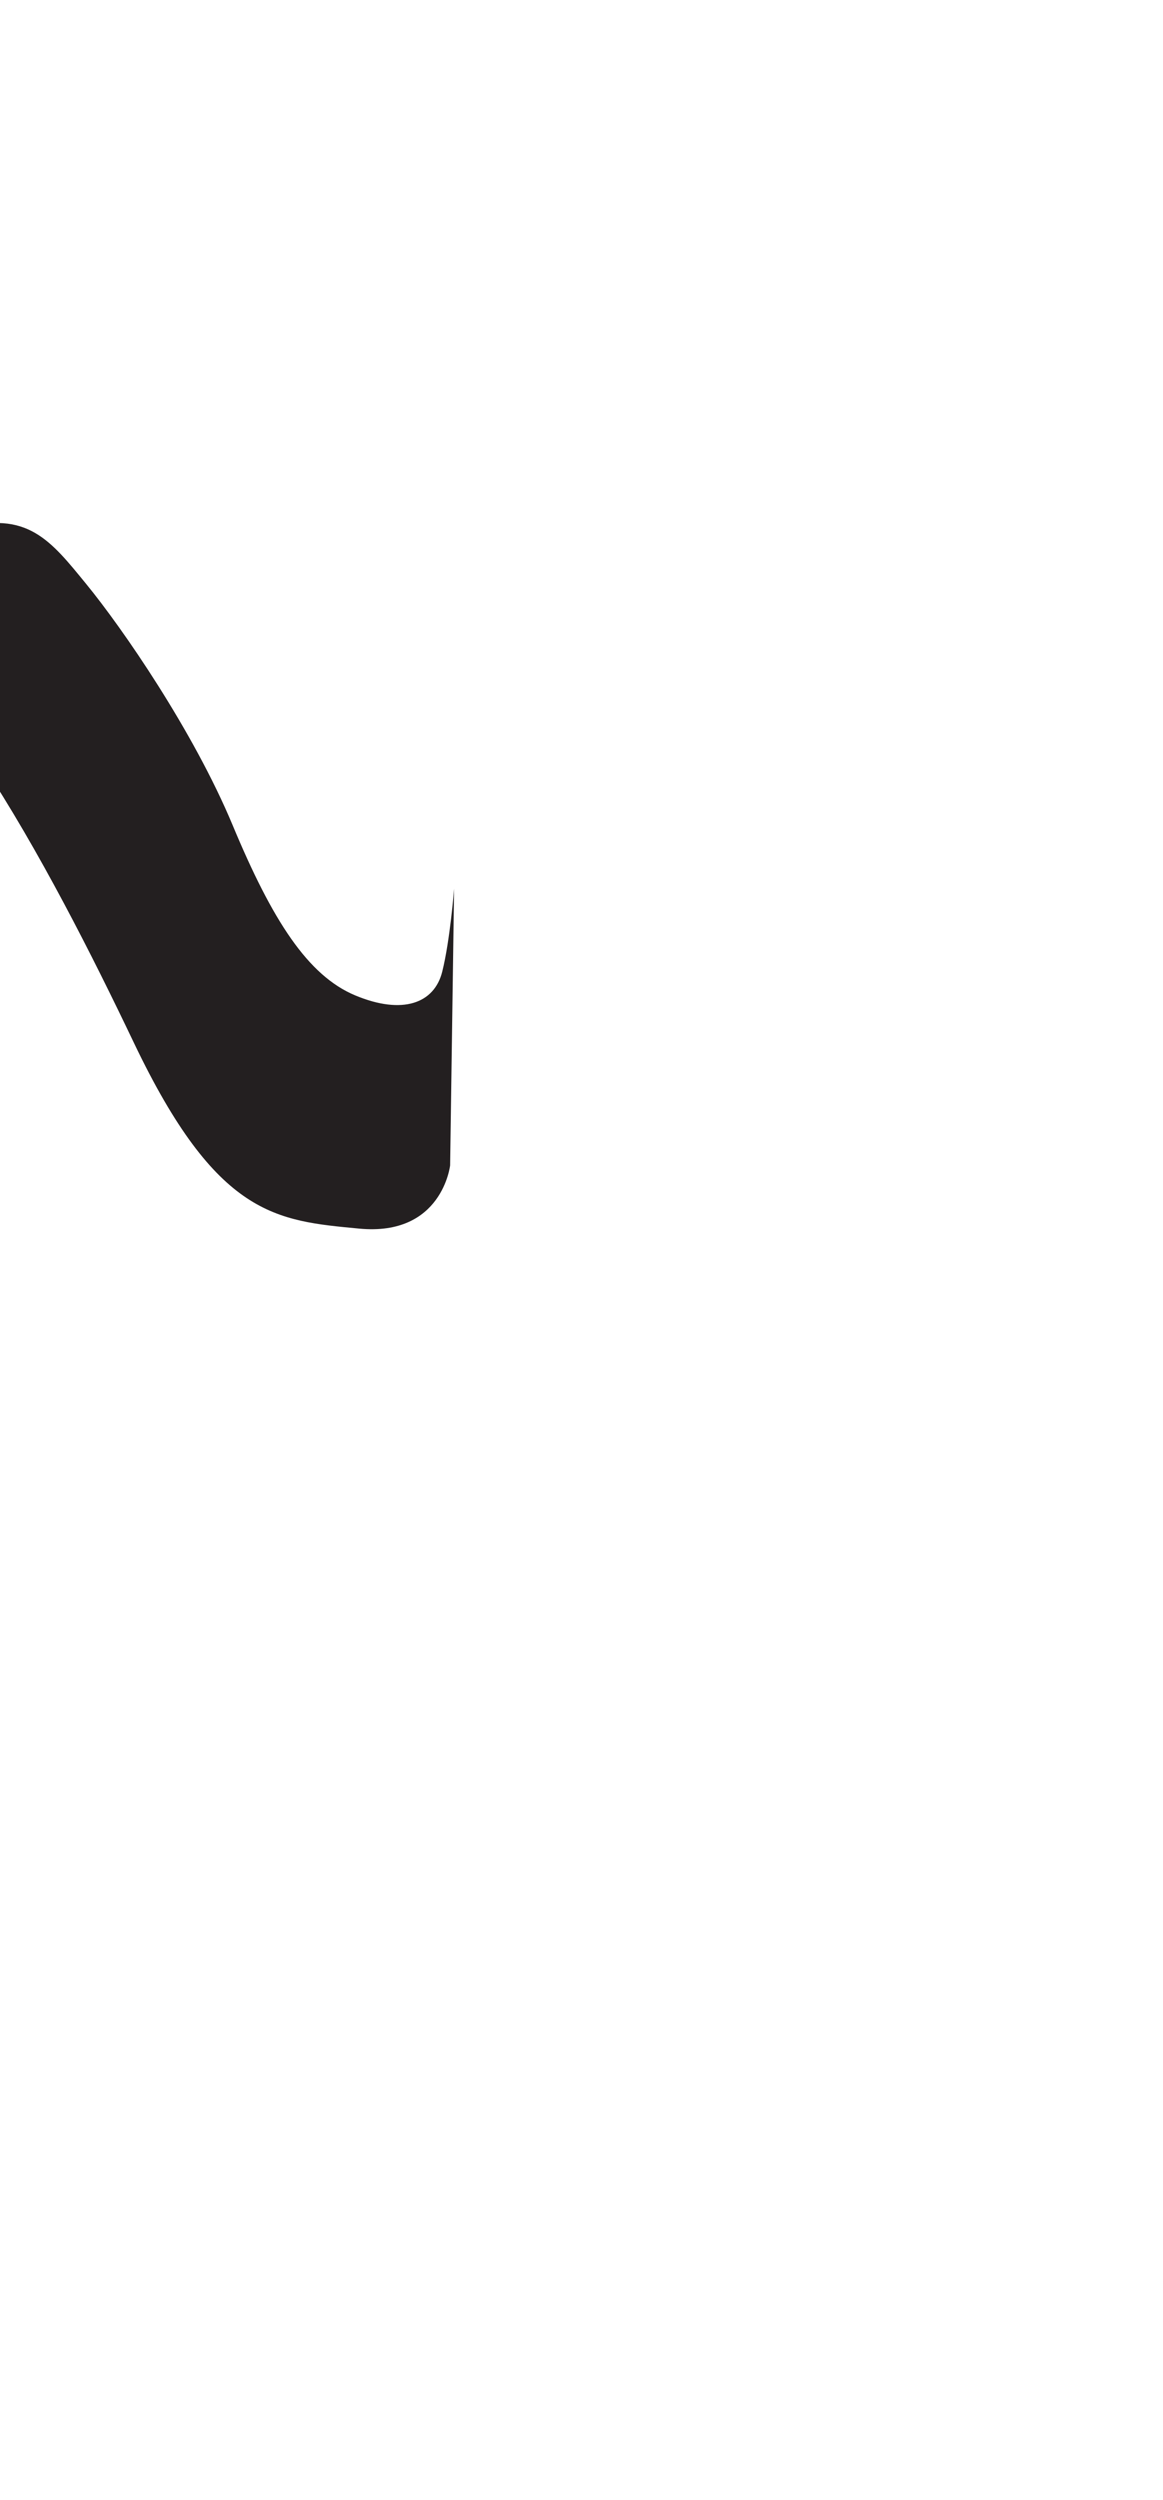 <?xml version="1.0" encoding="utf-8"?>
<!-- Generator: Adobe Illustrator 16.0.0, SVG Export Plug-In . SVG Version: 6.00 Build 0)  -->
<!DOCTYPE svg PUBLIC "-//W3C//DTD SVG 1.1//EN" "http://www.w3.org/Graphics/SVG/1.1/DTD/svg11.dtd">
<svg version="1.1" id="Layer_1" xmlns="http://www.w3.org/2000/svg" xmlns:xlink="http://www.w3.org/1999/xlink" x="0px" y="0px"
	 width="249.105px" height="535.475px" viewBox="0 0 249.105 535.475" enable-background="new 0 0 249.105 535.475"
	 xml:space="preserve">
<path fill="#231F20" d="M-41.578,127.704c0,0,18.623-10.16,33.017-14.392c14.391-4.234,19.471,2.539,27.09,11.851
	c7.62,9.313,22.859,31.324,31.326,51.642c8.467,20.318,16.084,32.17,26.24,36.404c10.163,4.23,16.932,1.691,18.627-5.08
	c1.692-6.773,2.542-17.779,2.542-17.779l-0.85,59.262c0,0-1.692,15.238-19.47,13.545c-17.781-1.693-30.479-2.539-48.259-39.787
	C10.909,186.118-17.028,132.782-41.578,127.704z"/>
</svg>
